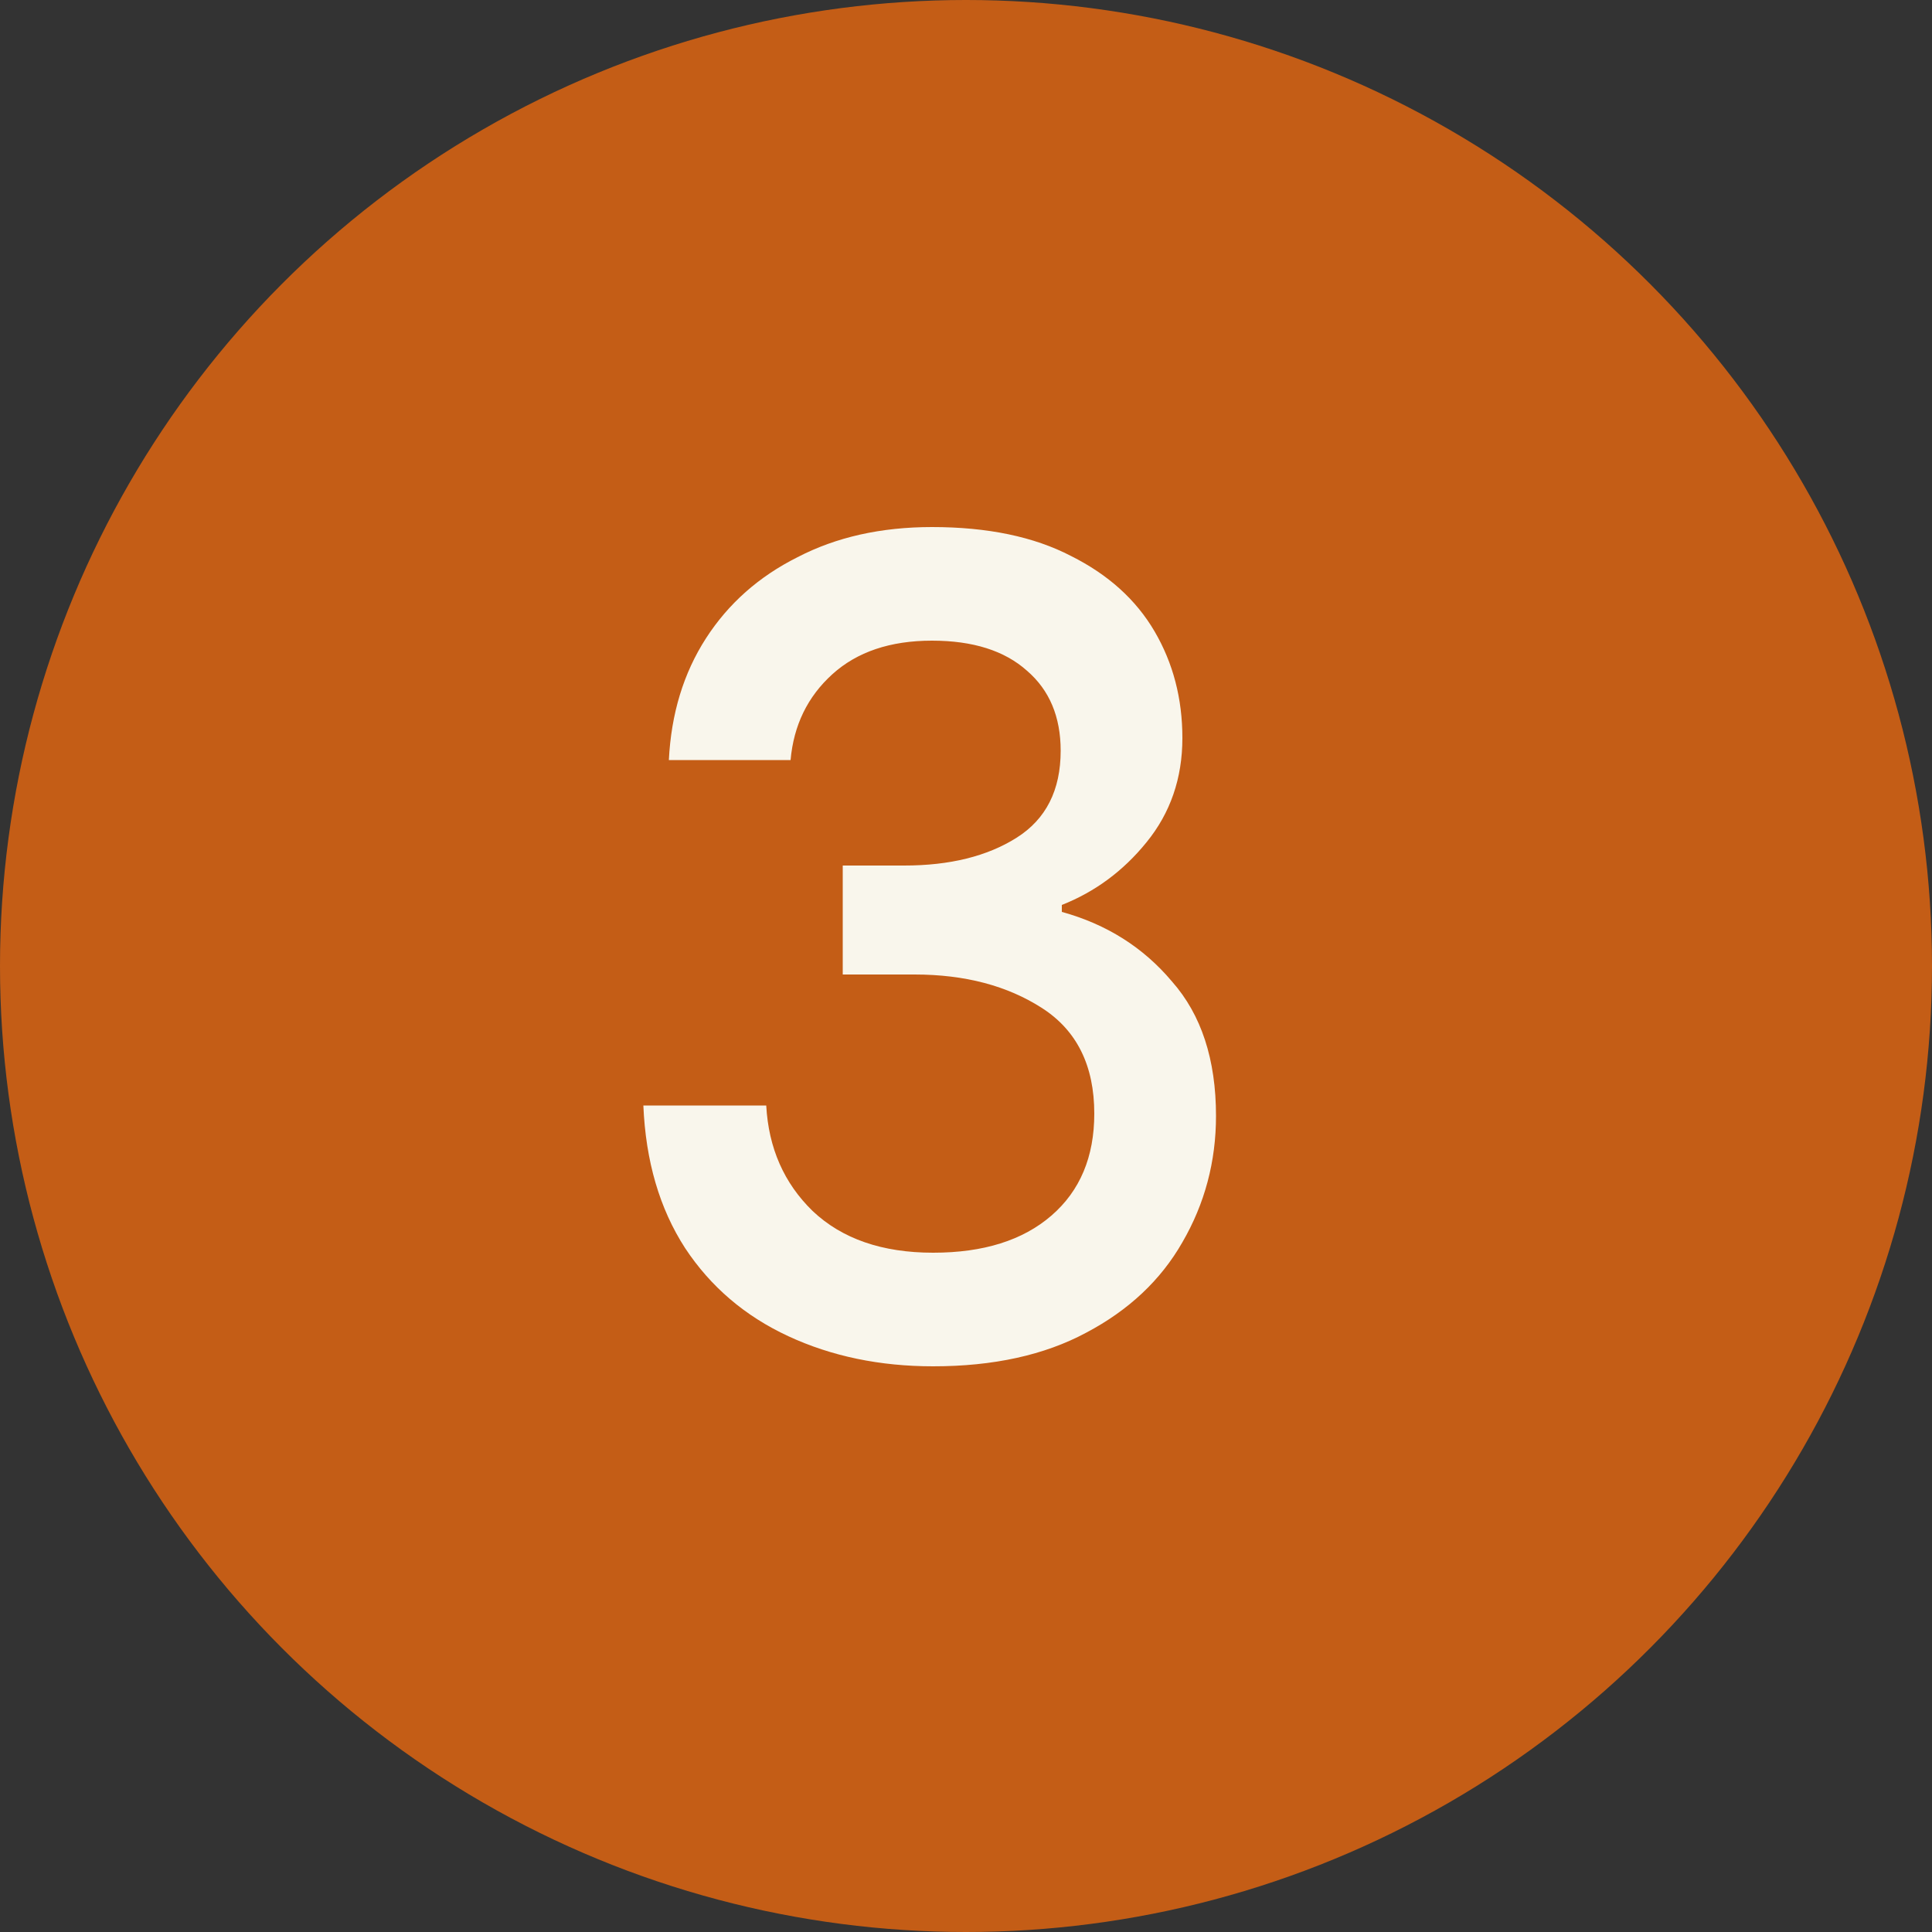 <svg width="20" height="20" viewBox="0 0 20 20" fill="none" xmlns="http://www.w3.org/2000/svg">
<rect x="0" y="0" width="20" height="20" fill="#333333" stroke="none"/>
<circle cx="10" cy="10" r="10" fill="#C45D16"/>
<path d="M9.66 14.144C9.108 14.144 8.608 14.04 8.16 13.832C7.712 13.624 7.356 13.32 7.092 12.92C6.828 12.512 6.684 12.02 6.66 11.444H7.932C7.956 11.884 8.116 12.248 8.412 12.536C8.716 12.824 9.132 12.968 9.66 12.968C10.18 12.968 10.588 12.84 10.884 12.584C11.18 12.328 11.328 11.976 11.328 11.528C11.328 11.032 11.148 10.668 10.788 10.436C10.428 10.204 9.988 10.088 9.468 10.088H8.724V8.96H9.36C9.832 8.96 10.22 8.864 10.524 8.672C10.828 8.48 10.98 8.18 10.98 7.772C10.98 7.42 10.864 7.144 10.632 6.944C10.4 6.736 10.072 6.632 9.648 6.632C9.216 6.632 8.872 6.748 8.616 6.98C8.36 7.212 8.216 7.508 8.184 7.868H6.924C6.948 7.388 7.076 6.968 7.308 6.608C7.54 6.248 7.856 5.968 8.256 5.768C8.656 5.56 9.12 5.456 9.648 5.456C10.224 5.456 10.704 5.556 11.088 5.756C11.472 5.948 11.76 6.208 11.952 6.536C12.144 6.864 12.24 7.232 12.24 7.64C12.24 8.056 12.116 8.416 11.868 8.72C11.628 9.016 11.336 9.232 10.992 9.368V9.44C11.456 9.568 11.836 9.808 12.132 10.16C12.436 10.504 12.588 10.968 12.588 11.552C12.588 12.024 12.472 12.46 12.24 12.86C12.016 13.252 11.684 13.564 11.244 13.796C10.812 14.028 10.284 14.144 9.66 14.144Z" fill="#F9F6EC"/>
</svg>
